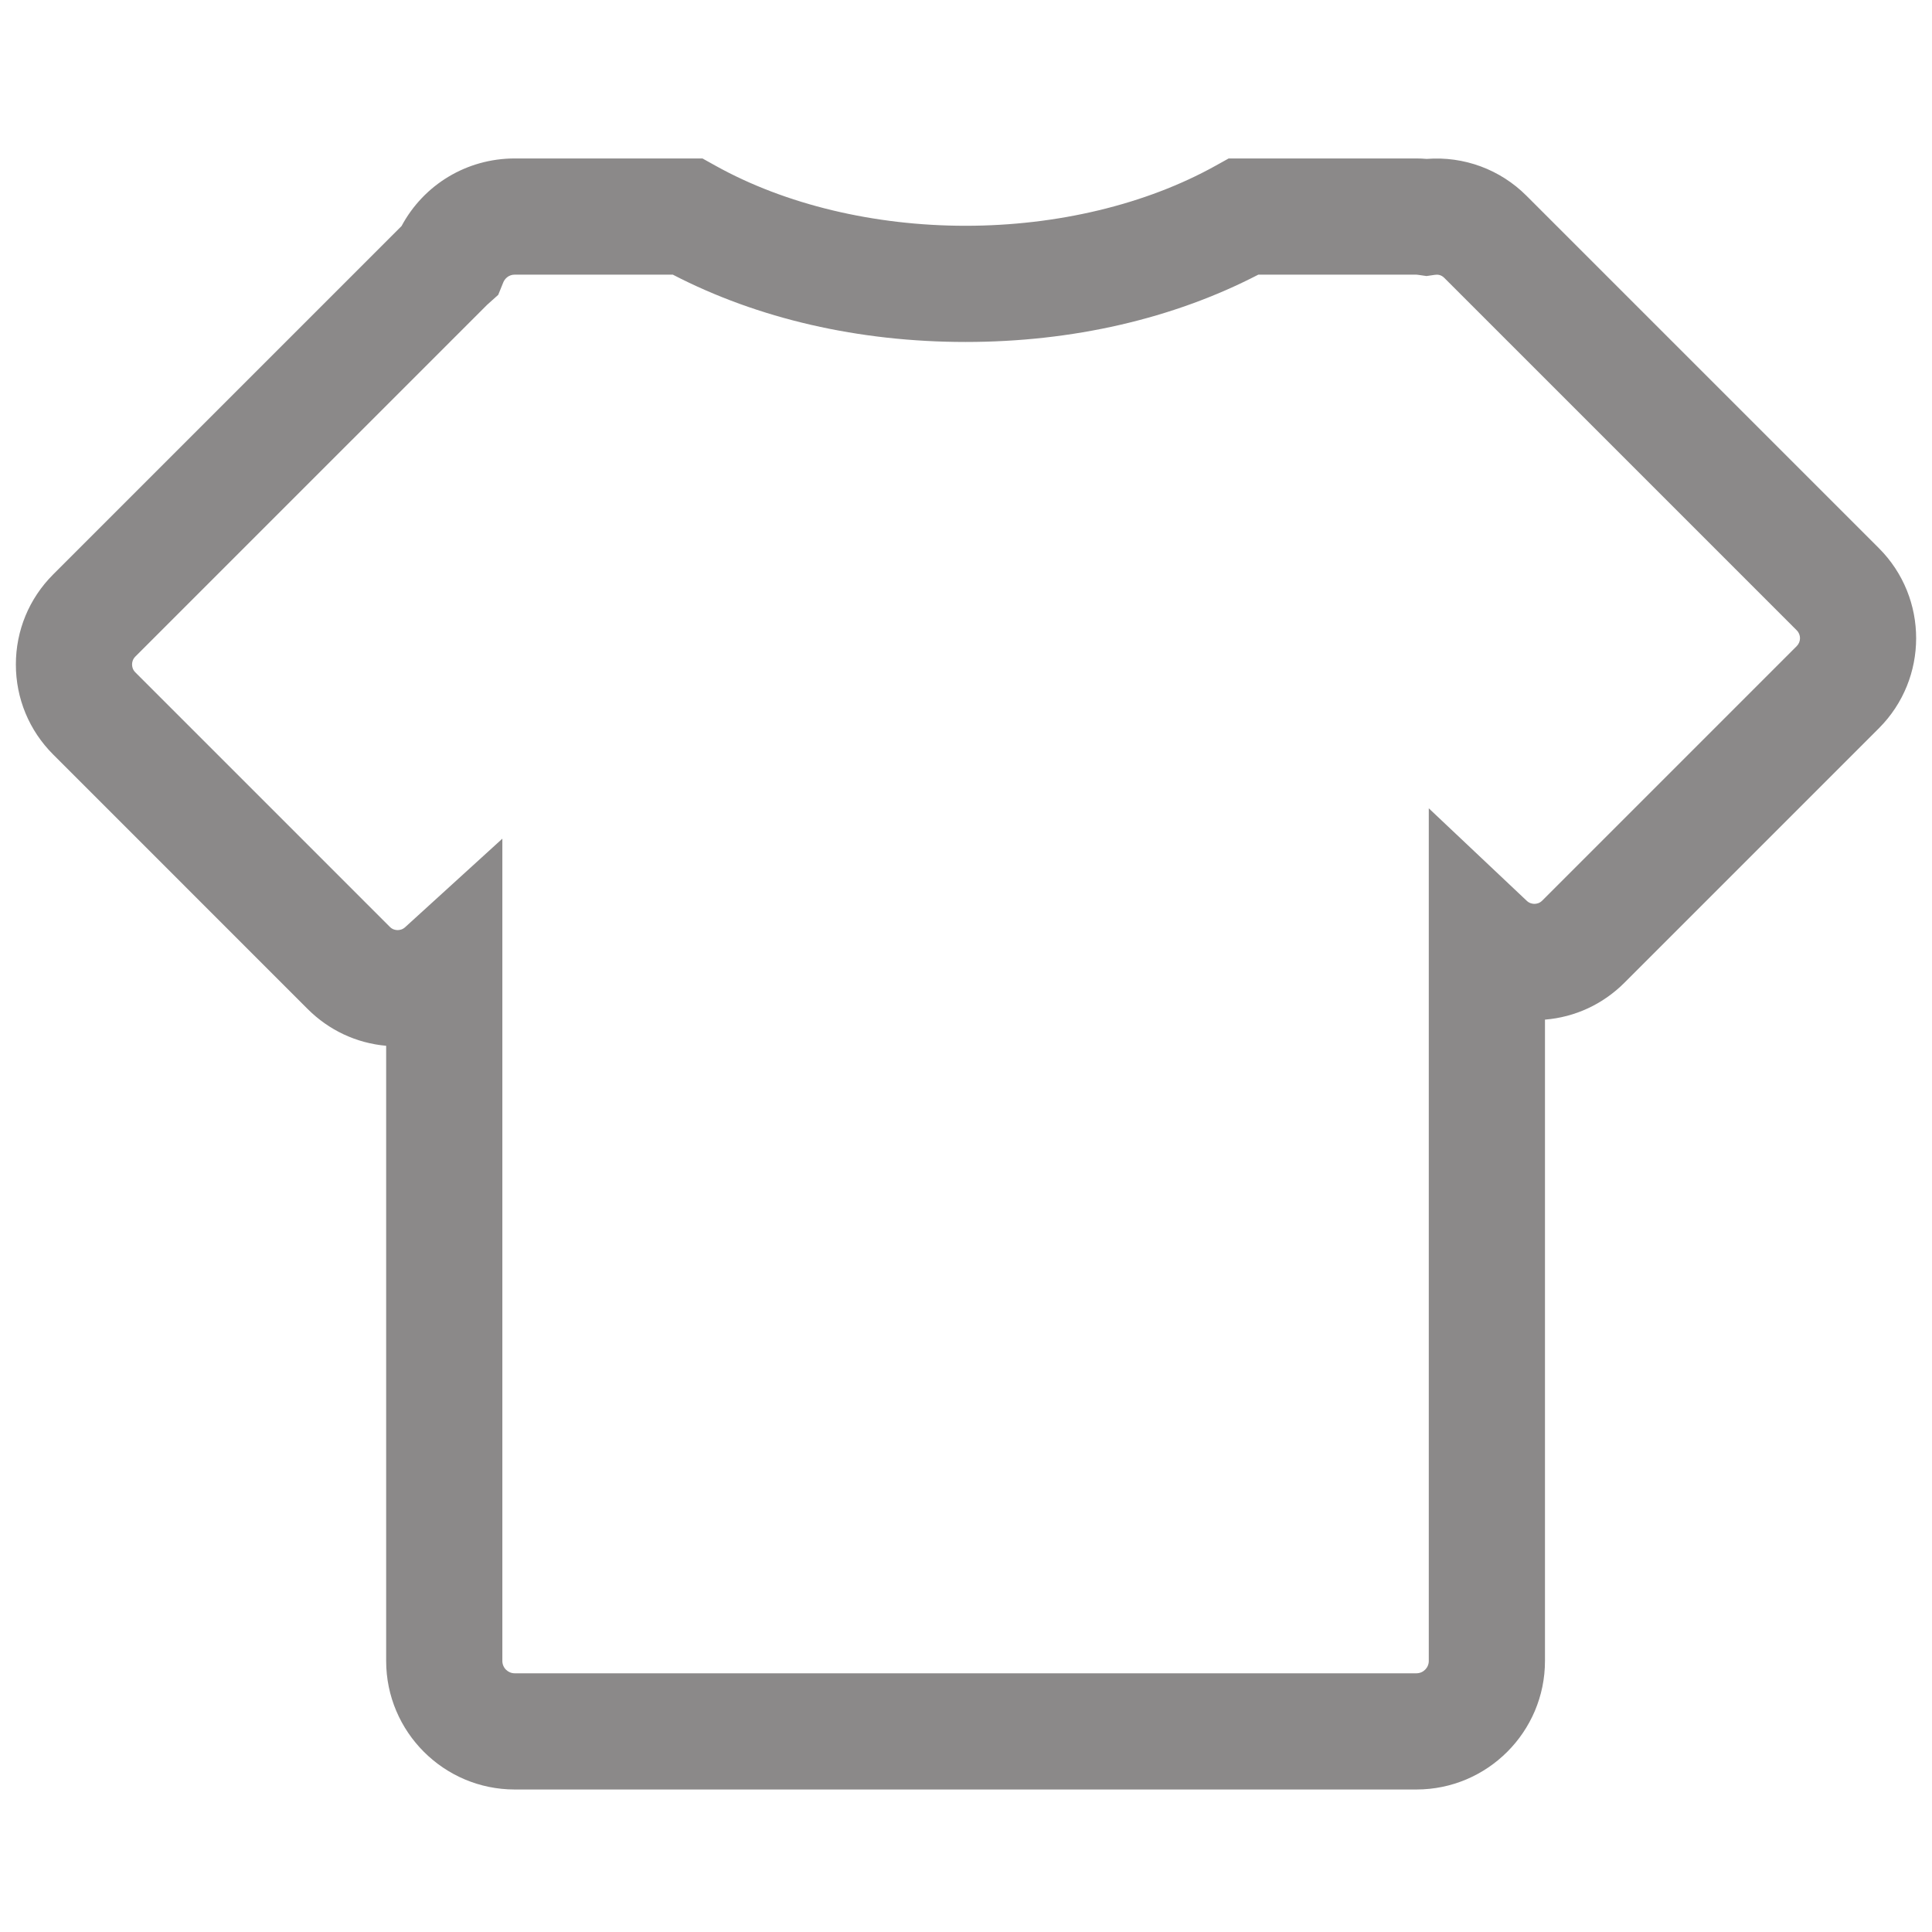 <?xml version="1.0" standalone="no"?><!DOCTYPE svg PUBLIC "-//W3C//DTD SVG 1.1//EN" "http://www.w3.org/Graphics/SVG/1.1/DTD/svg11.dtd"><svg t="1533294587631" class="icon" style="" viewBox="0 0 1024 1024" version="1.1" xmlns="http://www.w3.org/2000/svg" p-id="20600" xmlns:xlink="http://www.w3.org/1999/xlink" width="128" height="128"><defs><style type="text/css"></style></defs><path d="M995.862 290.55l-186.804-186.802c-13.948-13.946-33.132-21.047-52.894-19.524-1.865-0.161-3.664-0.24-5.43-0.24l-99.522 0-6.98 3.883c-36.869 20.507-83.914 31.8-132.464 31.8s-95.593-11.293-132.462-31.8l-6.98-3.883-99.524 0c-25.378 0-48.187 13.844-59.978 35.831l-184.65 184.65c-12.746 12.746-19.766 29.692-19.766 47.717s7.02 34.971 19.764 47.717l134.911 134.913c11.289 11.287 25.876 18.08 41.587 19.475l0 326.048c0 37.568 30.561 68.131 68.129 68.131l477.934 0c37.568 0 68.131-30.561 68.131-68.131l0-339.914c15.899-1.296 30.676-8.116 42.081-19.519l134.916-134.916C1022.172 359.671 1022.172 316.86 995.862 290.55zM952.314 342.439l-134.916 134.916c-1.409 1.411-3.018 1.707-4.119 1.707-1.076 0-2.655-0.28-4.066-1.614l-51.93-49.024 0 451.91c0 3.612-2.935 6.548-6.548 6.548L272.801 886.881c-3.609 0-6.546-2.935-6.546-6.548l0-435.826-51.525 46.925c-1.396 1.27-2.937 1.537-3.984 1.537-1.1 0-2.705-0.295-4.116-1.704l-134.911-134.913c-1.427-1.429-1.726-3.058-1.726-4.172s0.3-2.743 1.726-4.172l186.398-186.396 5.955-5.345 2.67-6.592c0.767-1.894 2.816-4.108 6.061-4.108l83.799 0c45.071 23.369 98.523 35.683 155.169 35.683s110.1-12.314 155.171-35.683l83.759 0c0.331 0.009 0.657 0.064 0.981 0.11l4.396 0.631 4.399-0.637c1.402-0.196 3.259-0.154 5.036 1.623l186.802 186.8C954.614 336.395 954.614 340.139 952.314 342.439z" fill="#8B8989" p-id="20601"></path></svg>